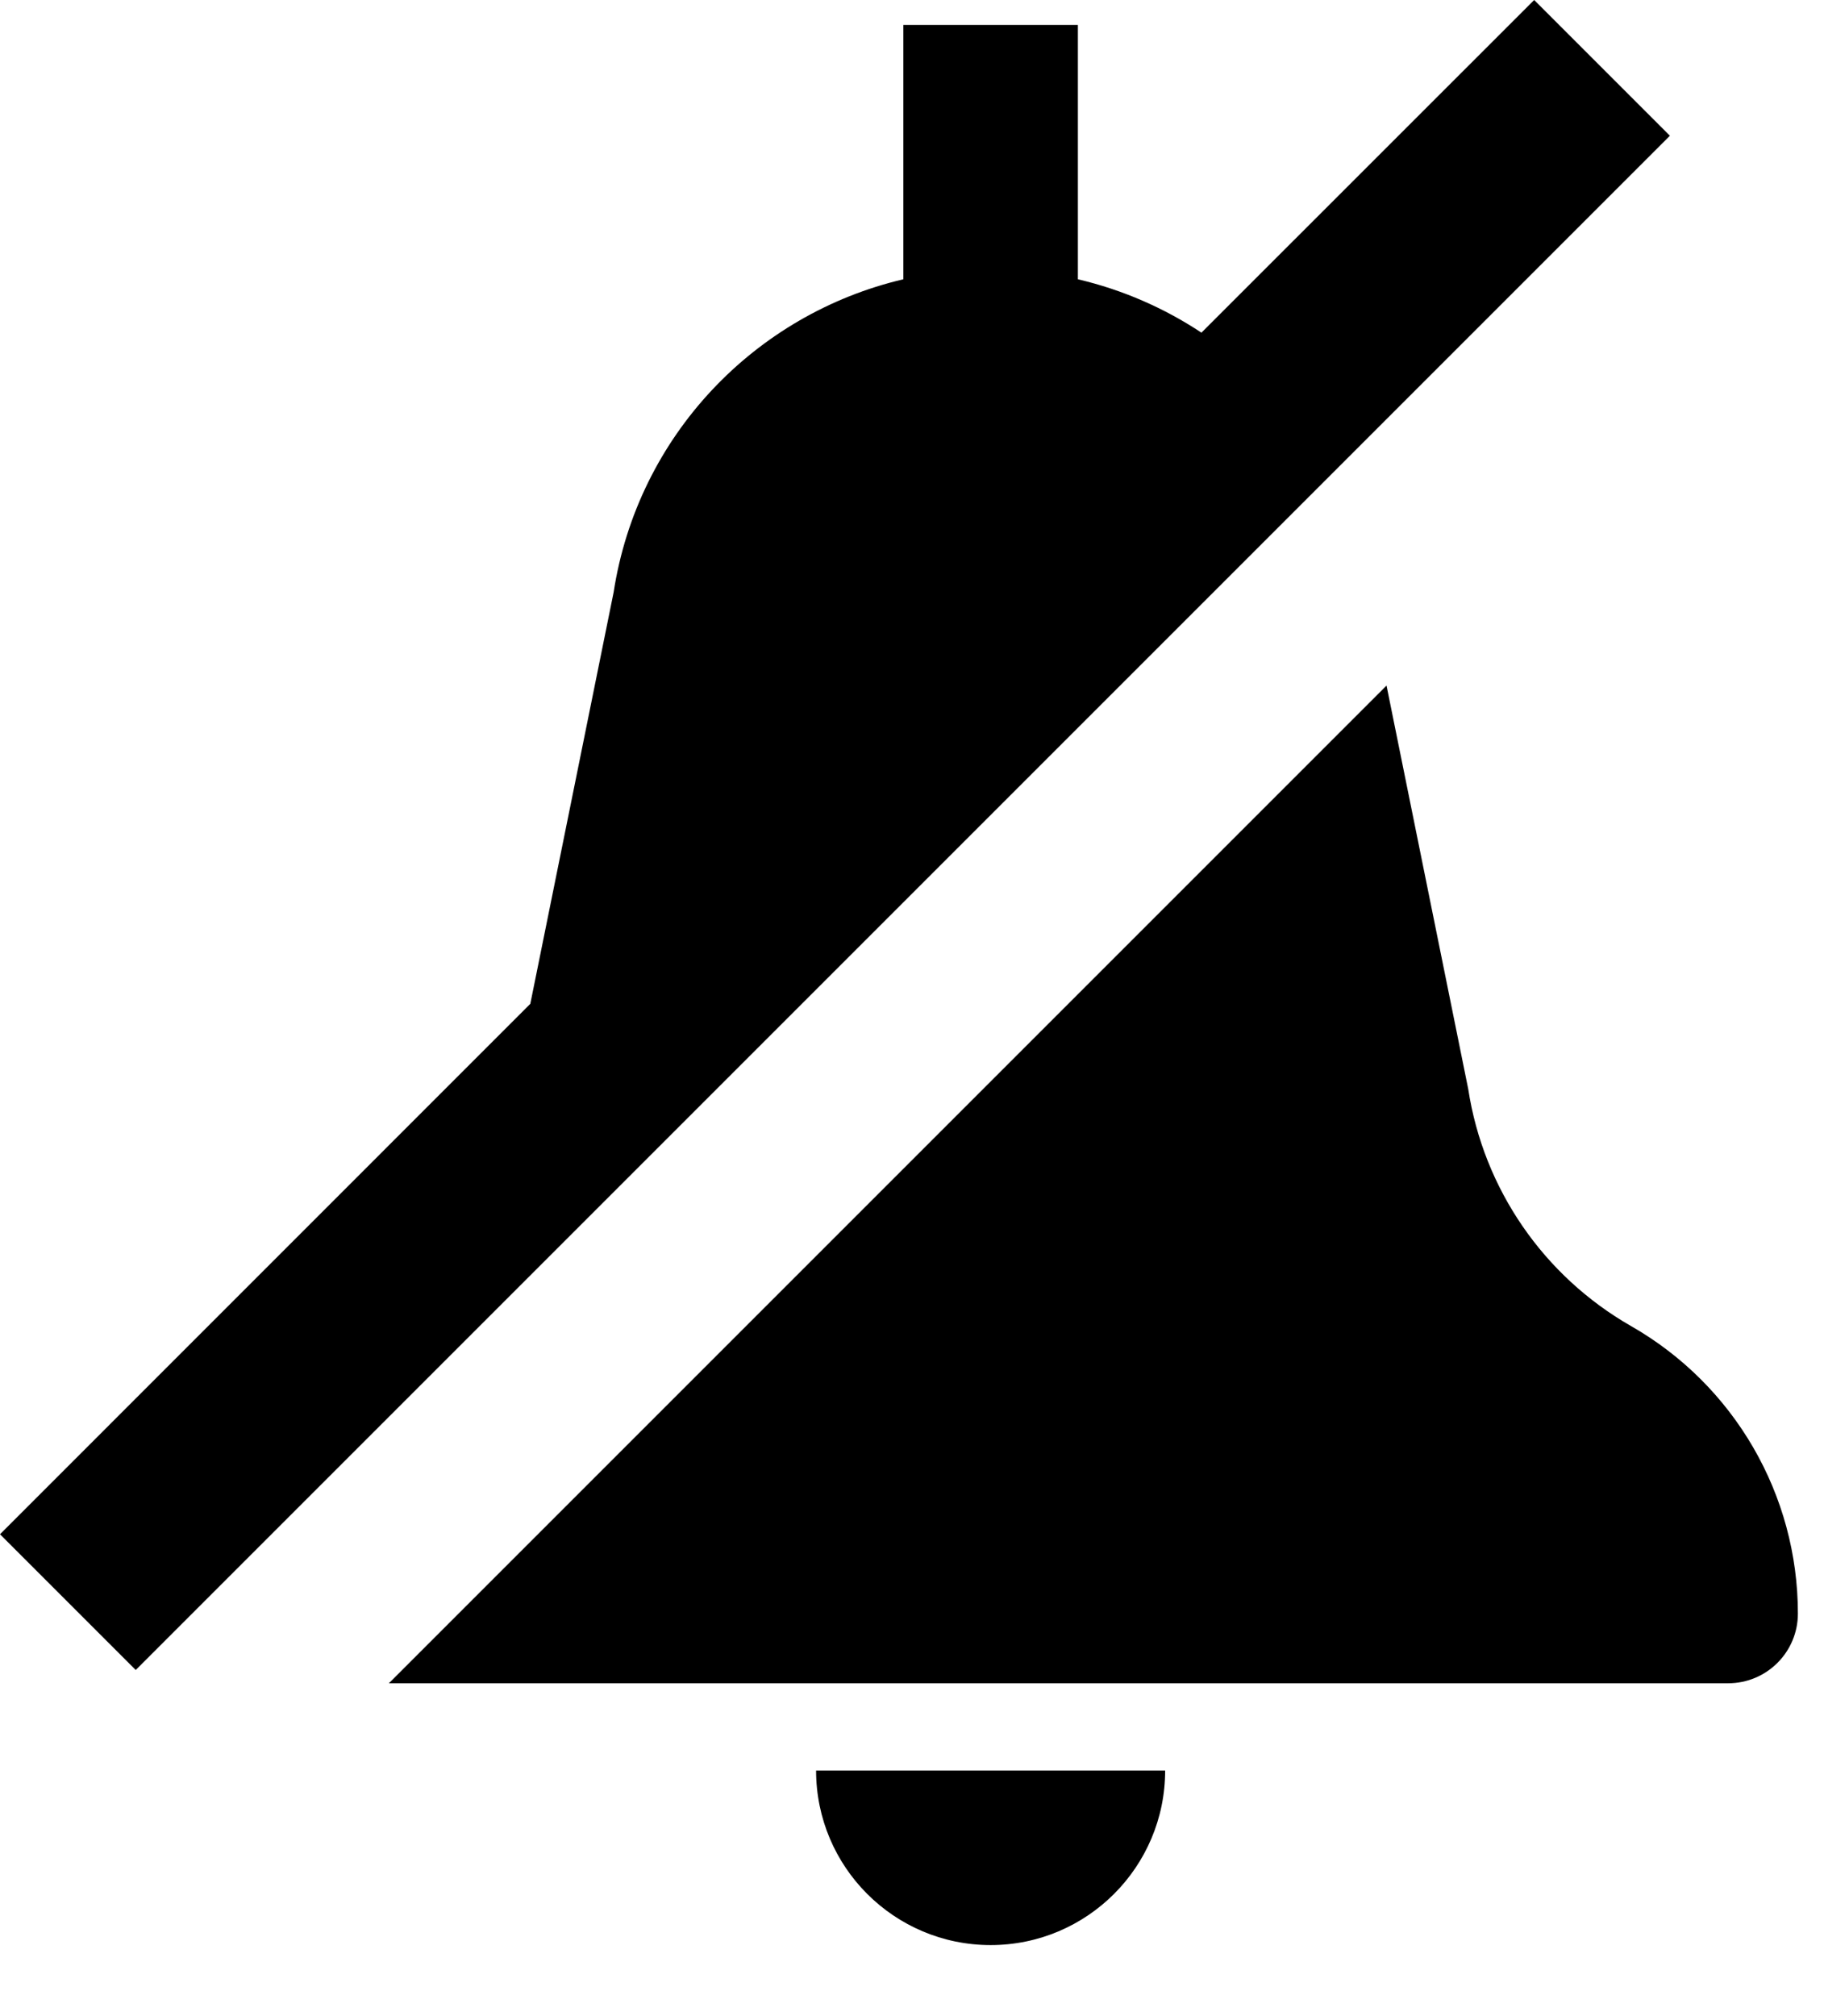 <?xml version="1.0" encoding="UTF-8" standalone="no"?>
<svg width="19px" height="21px" viewBox="0 0 19 21" version="1.1" xmlns="http://www.w3.org/2000/svg" xmlns:xlink="http://www.w3.org/1999/xlink">
    <!-- Generator: Sketch 41.2 (35397) - http://www.bohemiancoding.com/sketch -->
    <title>Combined Shape Copy</title>
    <desc>Created with Sketch.</desc>
    <defs></defs>
    <g id="Page-1" stroke="none" stroke-width="1" fill="none" fill-rule="evenodd">
        <g id="ikony" transform="translate(-389, -501)" fill="#000000">
            <path d="M401.515,504.465 C401.127,504.208 400.693,504.018 400.228,503.909 L400.228,501.26 L398.41,501.26 L398.41,503.909 C396.863,504.272 395.643,505.54 395.392,507.169 L394.524,511.456 L389,516.981 L390.414,518.395 L406.395,502.414 L404.981,501 L401.515,504.465 Z M403.443,508.141 L404.294,512.343 C404.453,513.382 405.078,514.291 405.991,514.813 C407.065,515.427 407.728,516.569 407.728,517.807 C407.728,518.208 407.403,518.533 407.002,518.533 L393.051,518.533 L403.443,508.141 Z M399.319,521.26 C400.323,521.26 401.137,520.446 401.137,519.442 L397.501,519.442 C397.501,520.446 398.315,521.26 399.319,521.26 Z" id="Combined-Shape-Copy"></path>
        </g>
    </g>
</svg>